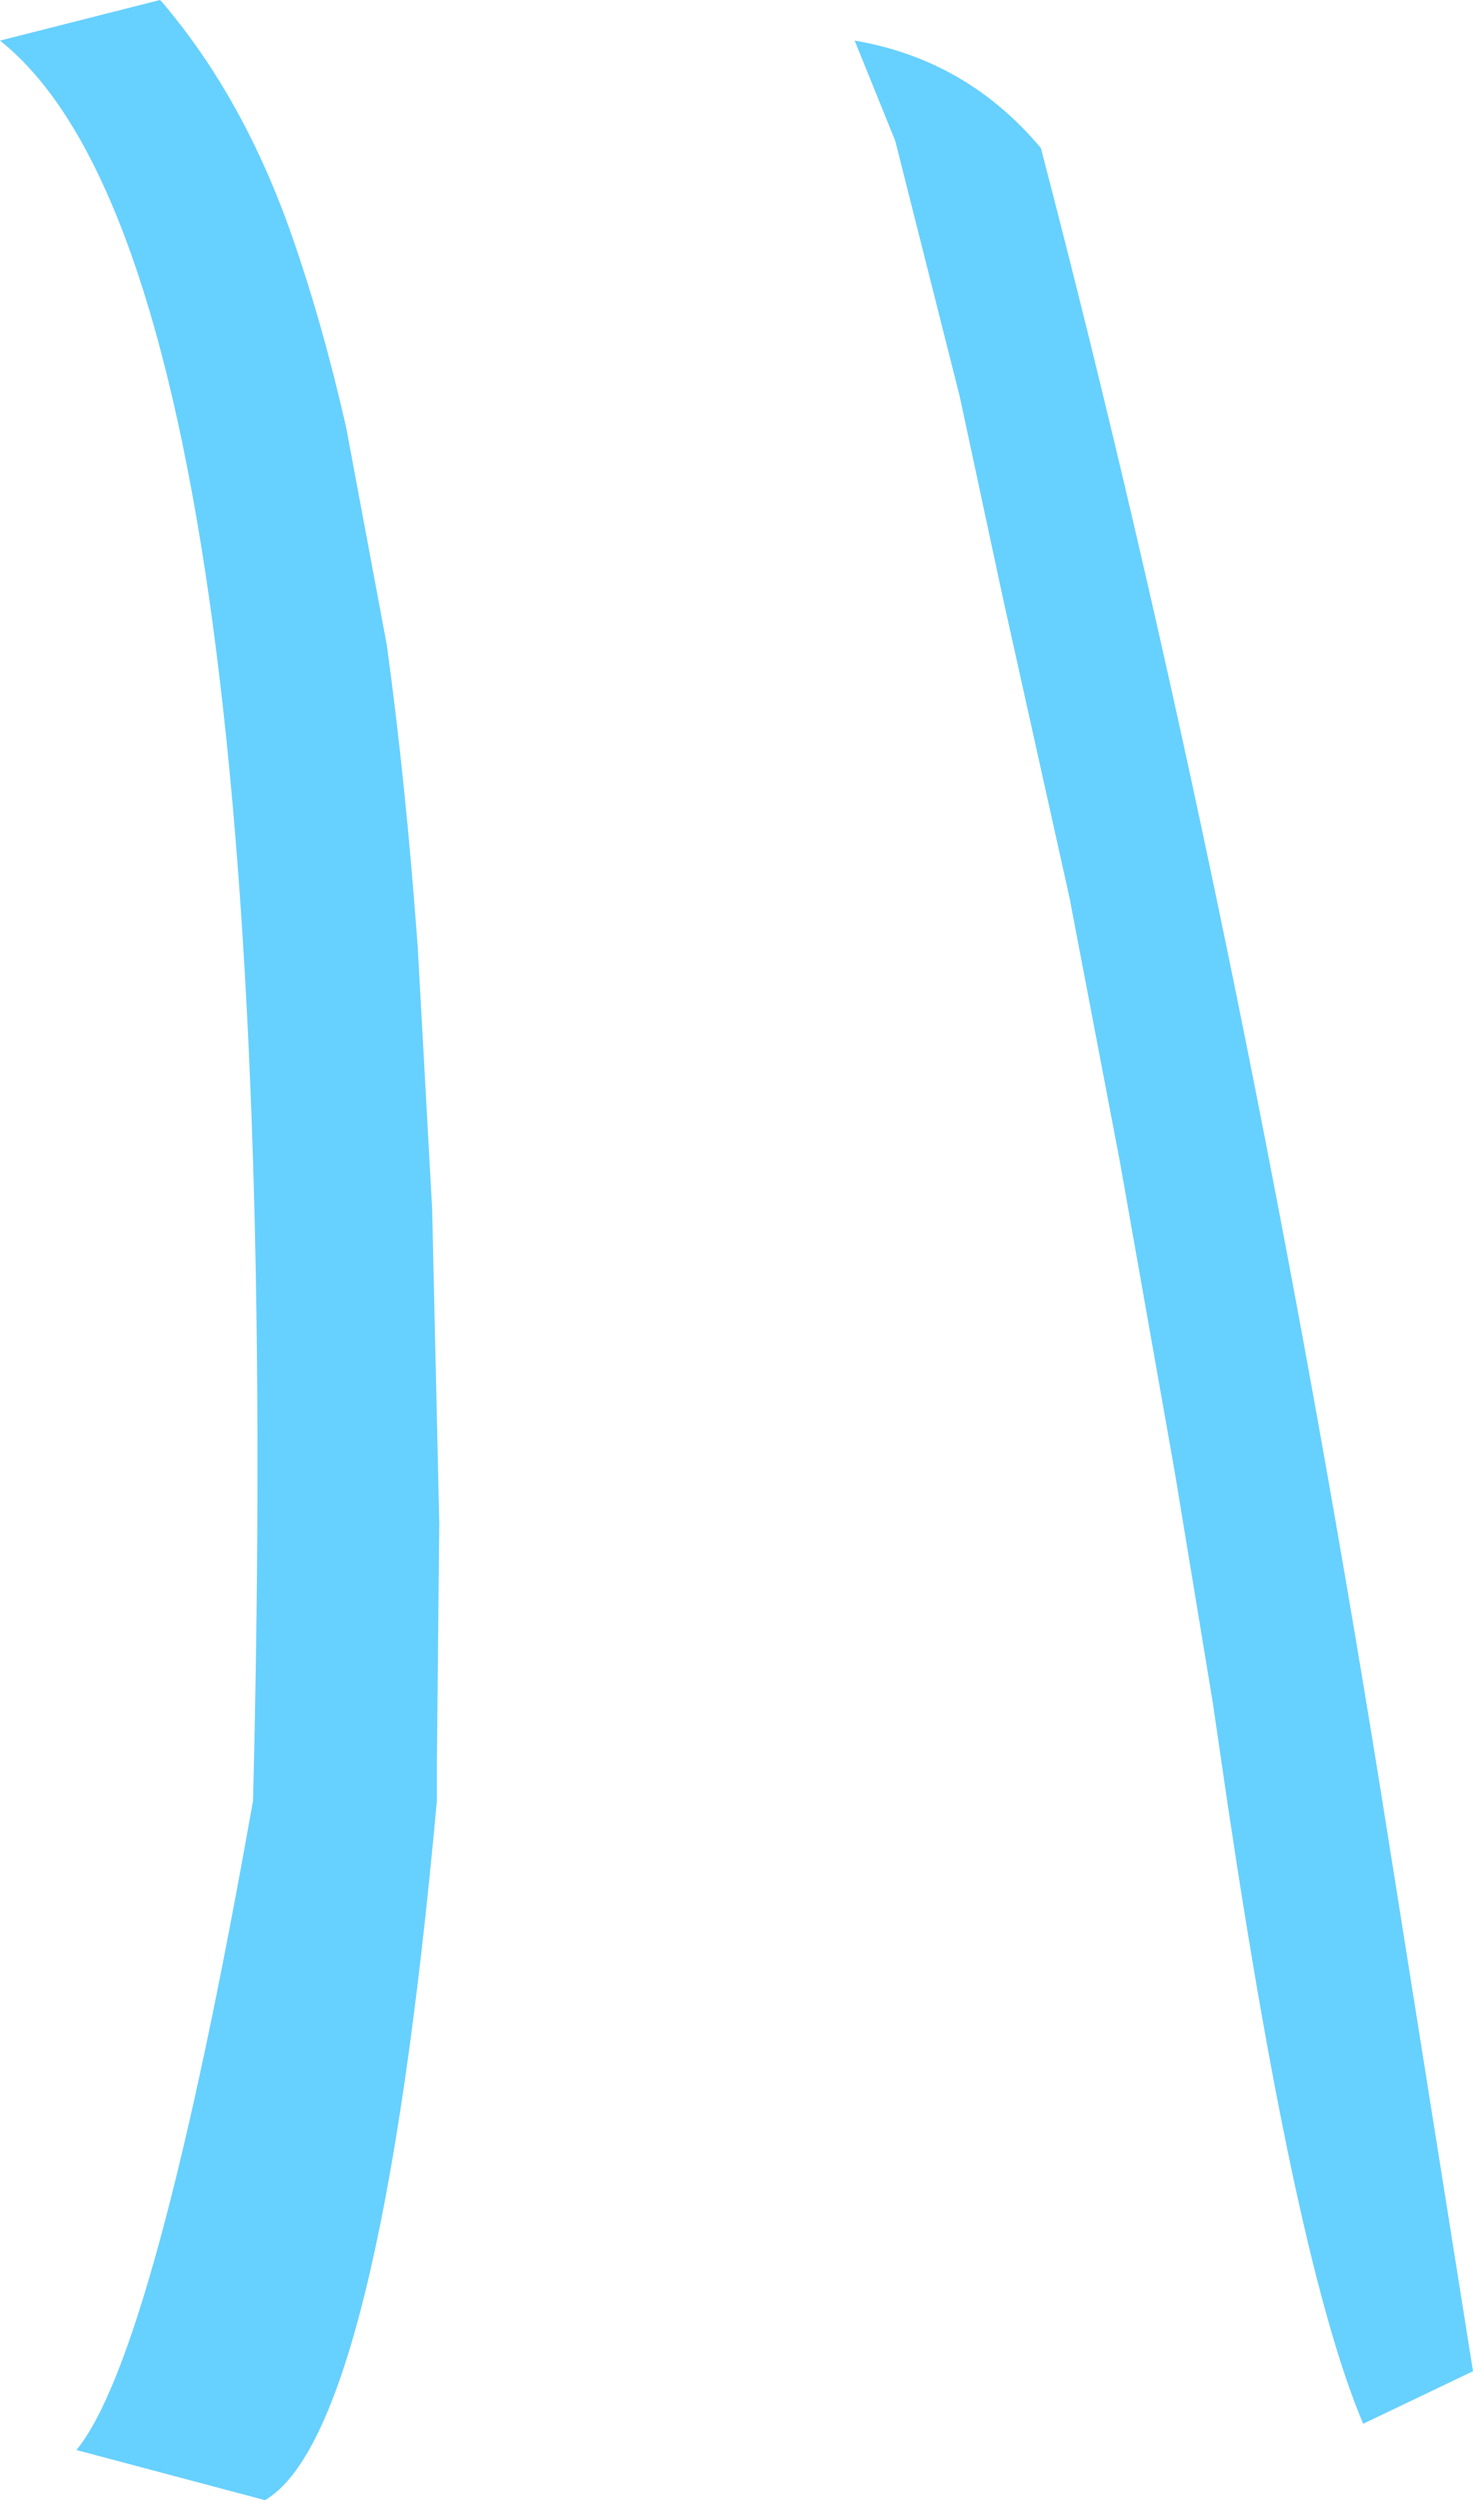 <?xml version="1.0" encoding="UTF-8" standalone="no"?>
<svg xmlns:xlink="http://www.w3.org/1999/xlink" height="52.35px" width="30.85px" xmlns="http://www.w3.org/2000/svg">
  <g transform="matrix(1.0, 0.0, 0.0, 1.0, 15.4, 26.15)">
    <path d="M10.0 9.5 L9.2 4.65 8.05 -1.85 7.0 -7.35 5.6 -13.65 4.7 -17.85 3.35 -23.2 2.5 -25.3 Q4.85 -24.9 6.4 -23.05 10.55 -7.15 13.55 11.55 L15.45 23.5 13.15 24.6 Q11.75 21.3 10.3 11.55 L10.0 9.5 M-15.4 -25.3 L-12.05 -26.15 -12.0 -26.1 Q-10.3 -24.1 -9.3 -21.25 -8.65 -19.4 -8.15 -17.2 L-7.3 -12.65 Q-6.9 -9.75 -6.65 -6.3 L-6.35 -0.85 -6.2 5.75 -6.25 10.75 -6.25 11.55 Q-7.45 24.8 -9.85 26.2 L-13.8 25.15 Q-12.15 23.15 -10.1 11.55 -9.3 -20.45 -15.4 -25.3" fill="#66d0ff" fill-rule="evenodd" stroke="none"/>
  </g>
</svg>
